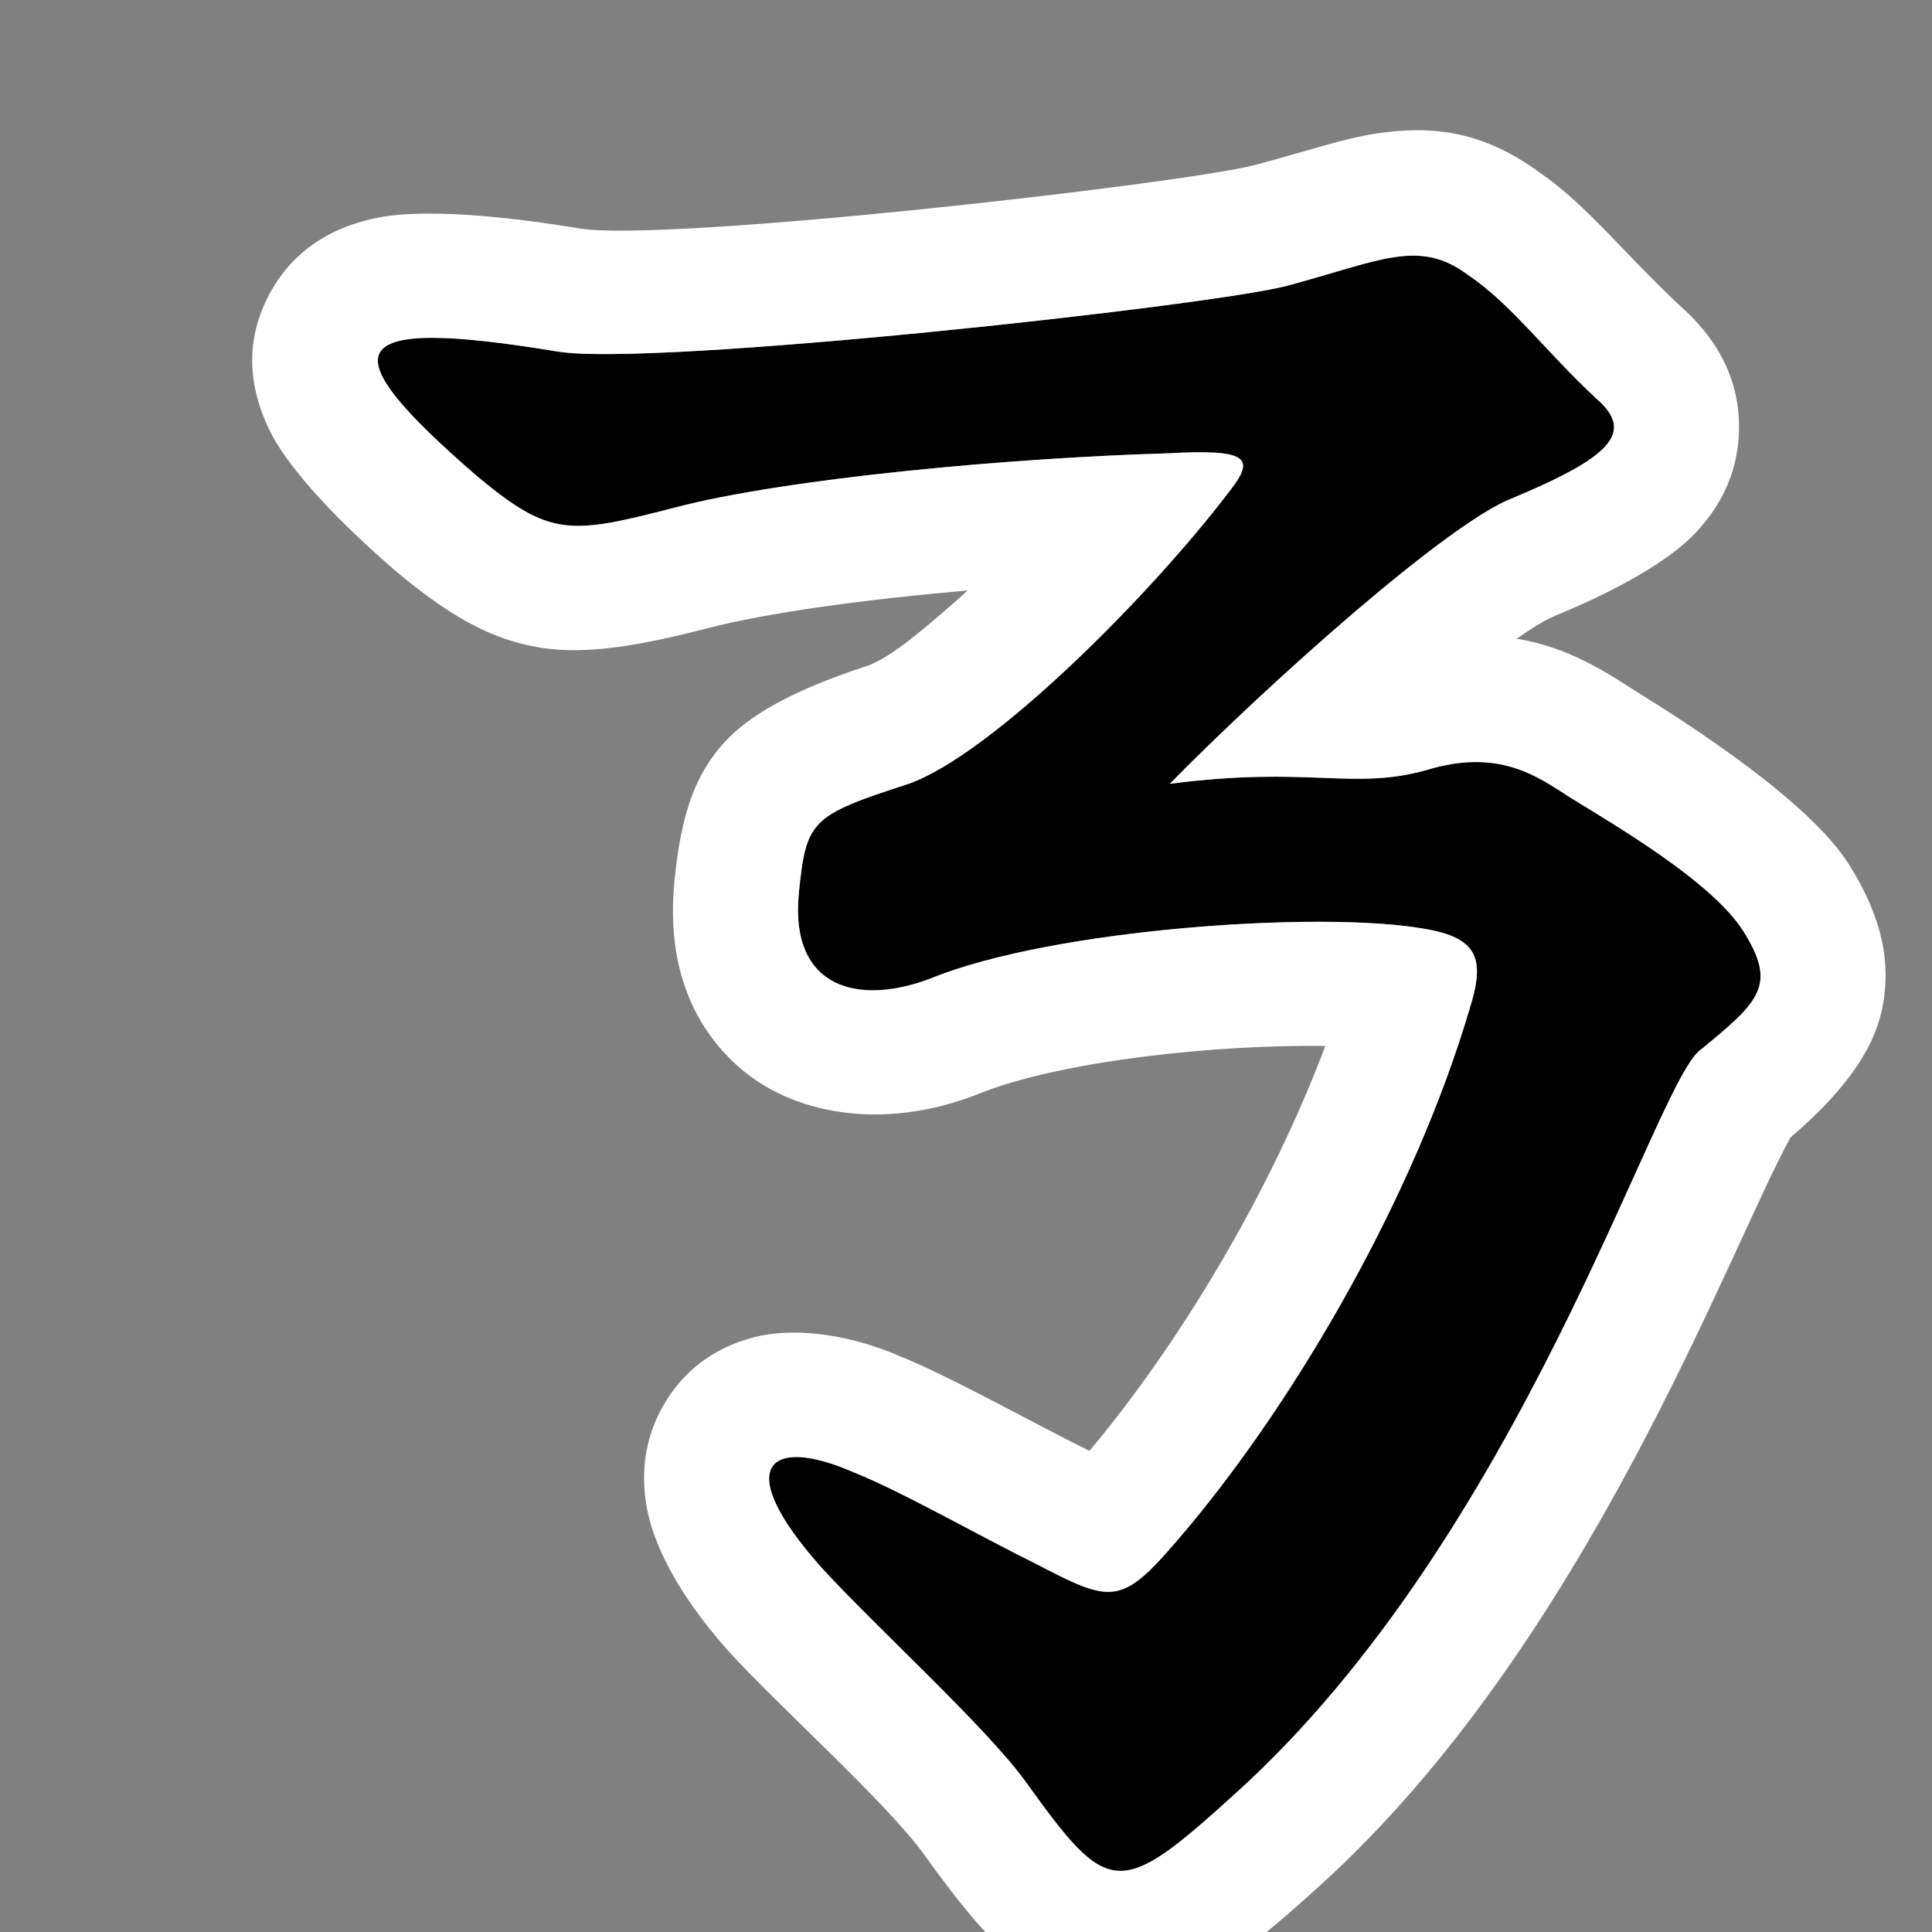 <?xml version="1.0" encoding="UTF-8" standalone="no"?>
<!DOCTYPE svg PUBLIC "-//W3C//DTD SVG 1.1//EN" "http://www.w3.org/Graphics/SVG/1.1/DTD/svg11.dtd">
<svg width="100%" height="100%" viewBox="0 0 16 16" version="1.1" xmlns="http://www.w3.org/2000/svg" xmlns:xlink="http://www.w3.org/1999/xlink" xml:space="preserve" xmlns:serif="http://www.serif.com/" style="fill-rule:evenodd;clip-rule:evenodd;stroke-linejoin:round;stroke-miterlimit:2;">
    <rect x="0" y="0" width="16" height="16" fill="#808080" stroke="none"/>
    <g transform="matrix(0.012,0,0,0.012,0.43,-0.048)">
        <g id="TextElement">
            <g id="Text" transform="matrix(64.766,0,0,60.078,-17811.9,-53913.5)">
                <path d="M279.547,902.926C280.327,903.628 280.535,903.602 281.653,903.29C282.849,902.952 285.241,902.718 286.905,902.666C287.763,902.614 287.841,902.718 287.581,903.082C286.723,904.304 285.033,906.124 284.149,906.462C283.109,906.826 283.057,906.878 282.979,907.71C282.875,908.828 283.629,909.01 284.383,908.698C285.683,908.126 288.543,907.918 289.635,908.126C290.233,908.23 290.285,908.49 290.129,909.036C289.531,911.22 288.283,913.508 287.139,914.99C286.411,915.926 286.359,915.9 285.475,915.406C284.981,915.146 284.045,914.574 283.551,914.366C282.667,913.95 282.251,914.288 283.213,915.458C283.785,916.134 284.981,917.304 285.397,917.928C286.281,919.254 286.385,919.28 287.633,918.058C290.675,915.094 292.079,909.972 292.573,909.53C293.223,908.958 293.405,908.776 293.041,908.152C292.703,907.58 291.663,906.93 291.195,906.618C290.857,906.384 290.441,906.046 289.661,906.306C288.881,906.54 288.413,906.254 286.931,906.462C288.023,905.266 289.895,903.472 290.571,903.186C291.611,902.718 291.897,902.432 291.481,902.042C290.935,901.496 290.571,900.95 290.103,900.612C289.583,900.196 289.167,900.456 288.179,900.742C287.347,900.976 281.393,901.678 280.405,901.496C278.065,901.08 277.987,901.47 279.547,902.926Z" style="fill:black;fill-rule:nonzero;"/>
                <path d="M284.778,904.241C284.724,904.294 284.67,904.346 284.617,904.396C284.276,904.716 283.97,904.996 283.728,905.099C282.618,905.49 282.228,905.851 281.992,906.261C281.825,906.553 281.713,906.932 281.654,907.566C281.654,907.566 281.654,907.566 281.654,907.567C281.556,908.615 281.894,909.276 282.311,909.689C282.896,910.267 283.87,910.448 284.86,910.038C284.869,910.035 284.878,910.031 284.886,910.027C285.757,909.644 287.442,909.454 288.588,909.474C287.986,911.198 287.016,912.905 286.117,914.07L286.074,914.124L286.059,914.116C285.548,913.847 284.584,913.265 284.059,913.039C283.4,912.733 282.843,912.726 282.507,912.818C282.043,912.945 281.729,913.235 281.532,913.608C281.373,913.91 281.272,914.304 281.364,914.809C281.428,915.161 281.649,915.72 282.216,916.41C282.221,916.415 282.225,916.42 282.229,916.426C282.773,917.069 283.92,918.172 284.316,918.766C284.662,919.286 284.931,919.641 285.162,919.857C285.543,920.213 285.918,920.356 286.296,920.381C286.638,920.404 287.015,920.329 287.445,920.055C287.718,919.881 288.063,919.577 288.527,919.122C291.374,916.347 292.893,911.795 293.545,910.525C294.21,909.912 294.469,909.418 294.535,908.97C294.599,908.546 294.551,908.044 294.168,907.388C294.167,907.385 294.166,907.383 294.164,907.381C293.743,906.668 292.496,905.798 291.905,905.404C291.562,905.166 291.169,904.89 290.628,904.796C290.799,904.665 290.946,904.57 291.058,904.522C291.066,904.519 291.075,904.515 291.084,904.511C291.842,904.17 292.303,903.842 292.532,903.581C292.868,903.197 292.985,902.795 292.996,902.416C293.008,901.978 292.881,901.462 292.375,900.978C291.787,900.388 291.376,899.813 290.872,899.44C290.291,898.984 289.768,898.886 289.113,898.995C288.786,899.049 288.391,899.194 287.839,899.354C287.054,899.572 281.545,900.25 280.629,900.081C280.627,900.08 280.624,900.08 280.622,900.079C279.567,899.892 278.866,899.878 278.491,899.959C277.855,900.096 277.527,900.466 277.349,900.813C277.141,901.216 277.043,901.752 277.342,902.409C277.502,902.763 277.932,903.318 278.675,904.011C278.681,904.017 278.687,904.023 278.694,904.028C279.185,904.47 279.55,904.697 279.903,904.816C280.419,904.992 280.955,904.968 281.987,904.68C281.988,904.679 281.989,904.679 281.991,904.679C282.653,904.492 283.705,904.342 284.778,904.241ZM279.547,902.926C280.327,903.628 280.535,903.602 281.653,903.29C282.849,902.952 285.241,902.718 286.905,902.666C287.763,902.614 287.841,902.718 287.581,903.082C286.723,904.304 285.033,906.124 284.149,906.462C283.109,906.826 283.057,906.878 282.979,907.71C282.875,908.828 283.629,909.01 284.383,908.698C285.683,908.126 288.543,907.918 289.635,908.126C290.233,908.23 290.285,908.49 290.129,909.036C289.531,911.22 288.283,913.508 287.139,914.99C286.411,915.926 286.359,915.9 285.475,915.406C284.981,915.146 284.045,914.574 283.551,914.366C282.667,913.95 282.251,914.288 283.213,915.458C283.785,916.134 284.981,917.304 285.397,917.928C286.281,919.254 286.385,919.28 287.633,918.058C290.675,915.094 292.079,909.972 292.573,909.53C293.223,908.958 293.405,908.776 293.041,908.152C292.703,907.58 291.663,906.93 291.195,906.618C290.857,906.384 290.441,906.046 289.661,906.306C288.881,906.54 288.413,906.254 286.931,906.462C288.023,905.266 289.895,903.472 290.571,903.186C291.611,902.718 291.897,902.432 291.481,902.042C290.935,901.496 290.571,900.95 290.103,900.612C289.583,900.196 289.167,900.456 288.179,900.742C287.347,900.976 281.393,901.678 280.405,901.496C278.065,901.08 277.987,901.47 279.547,902.926Z" style="fill:white;"/>
            </g>
        </g>
    </g>
</svg>

